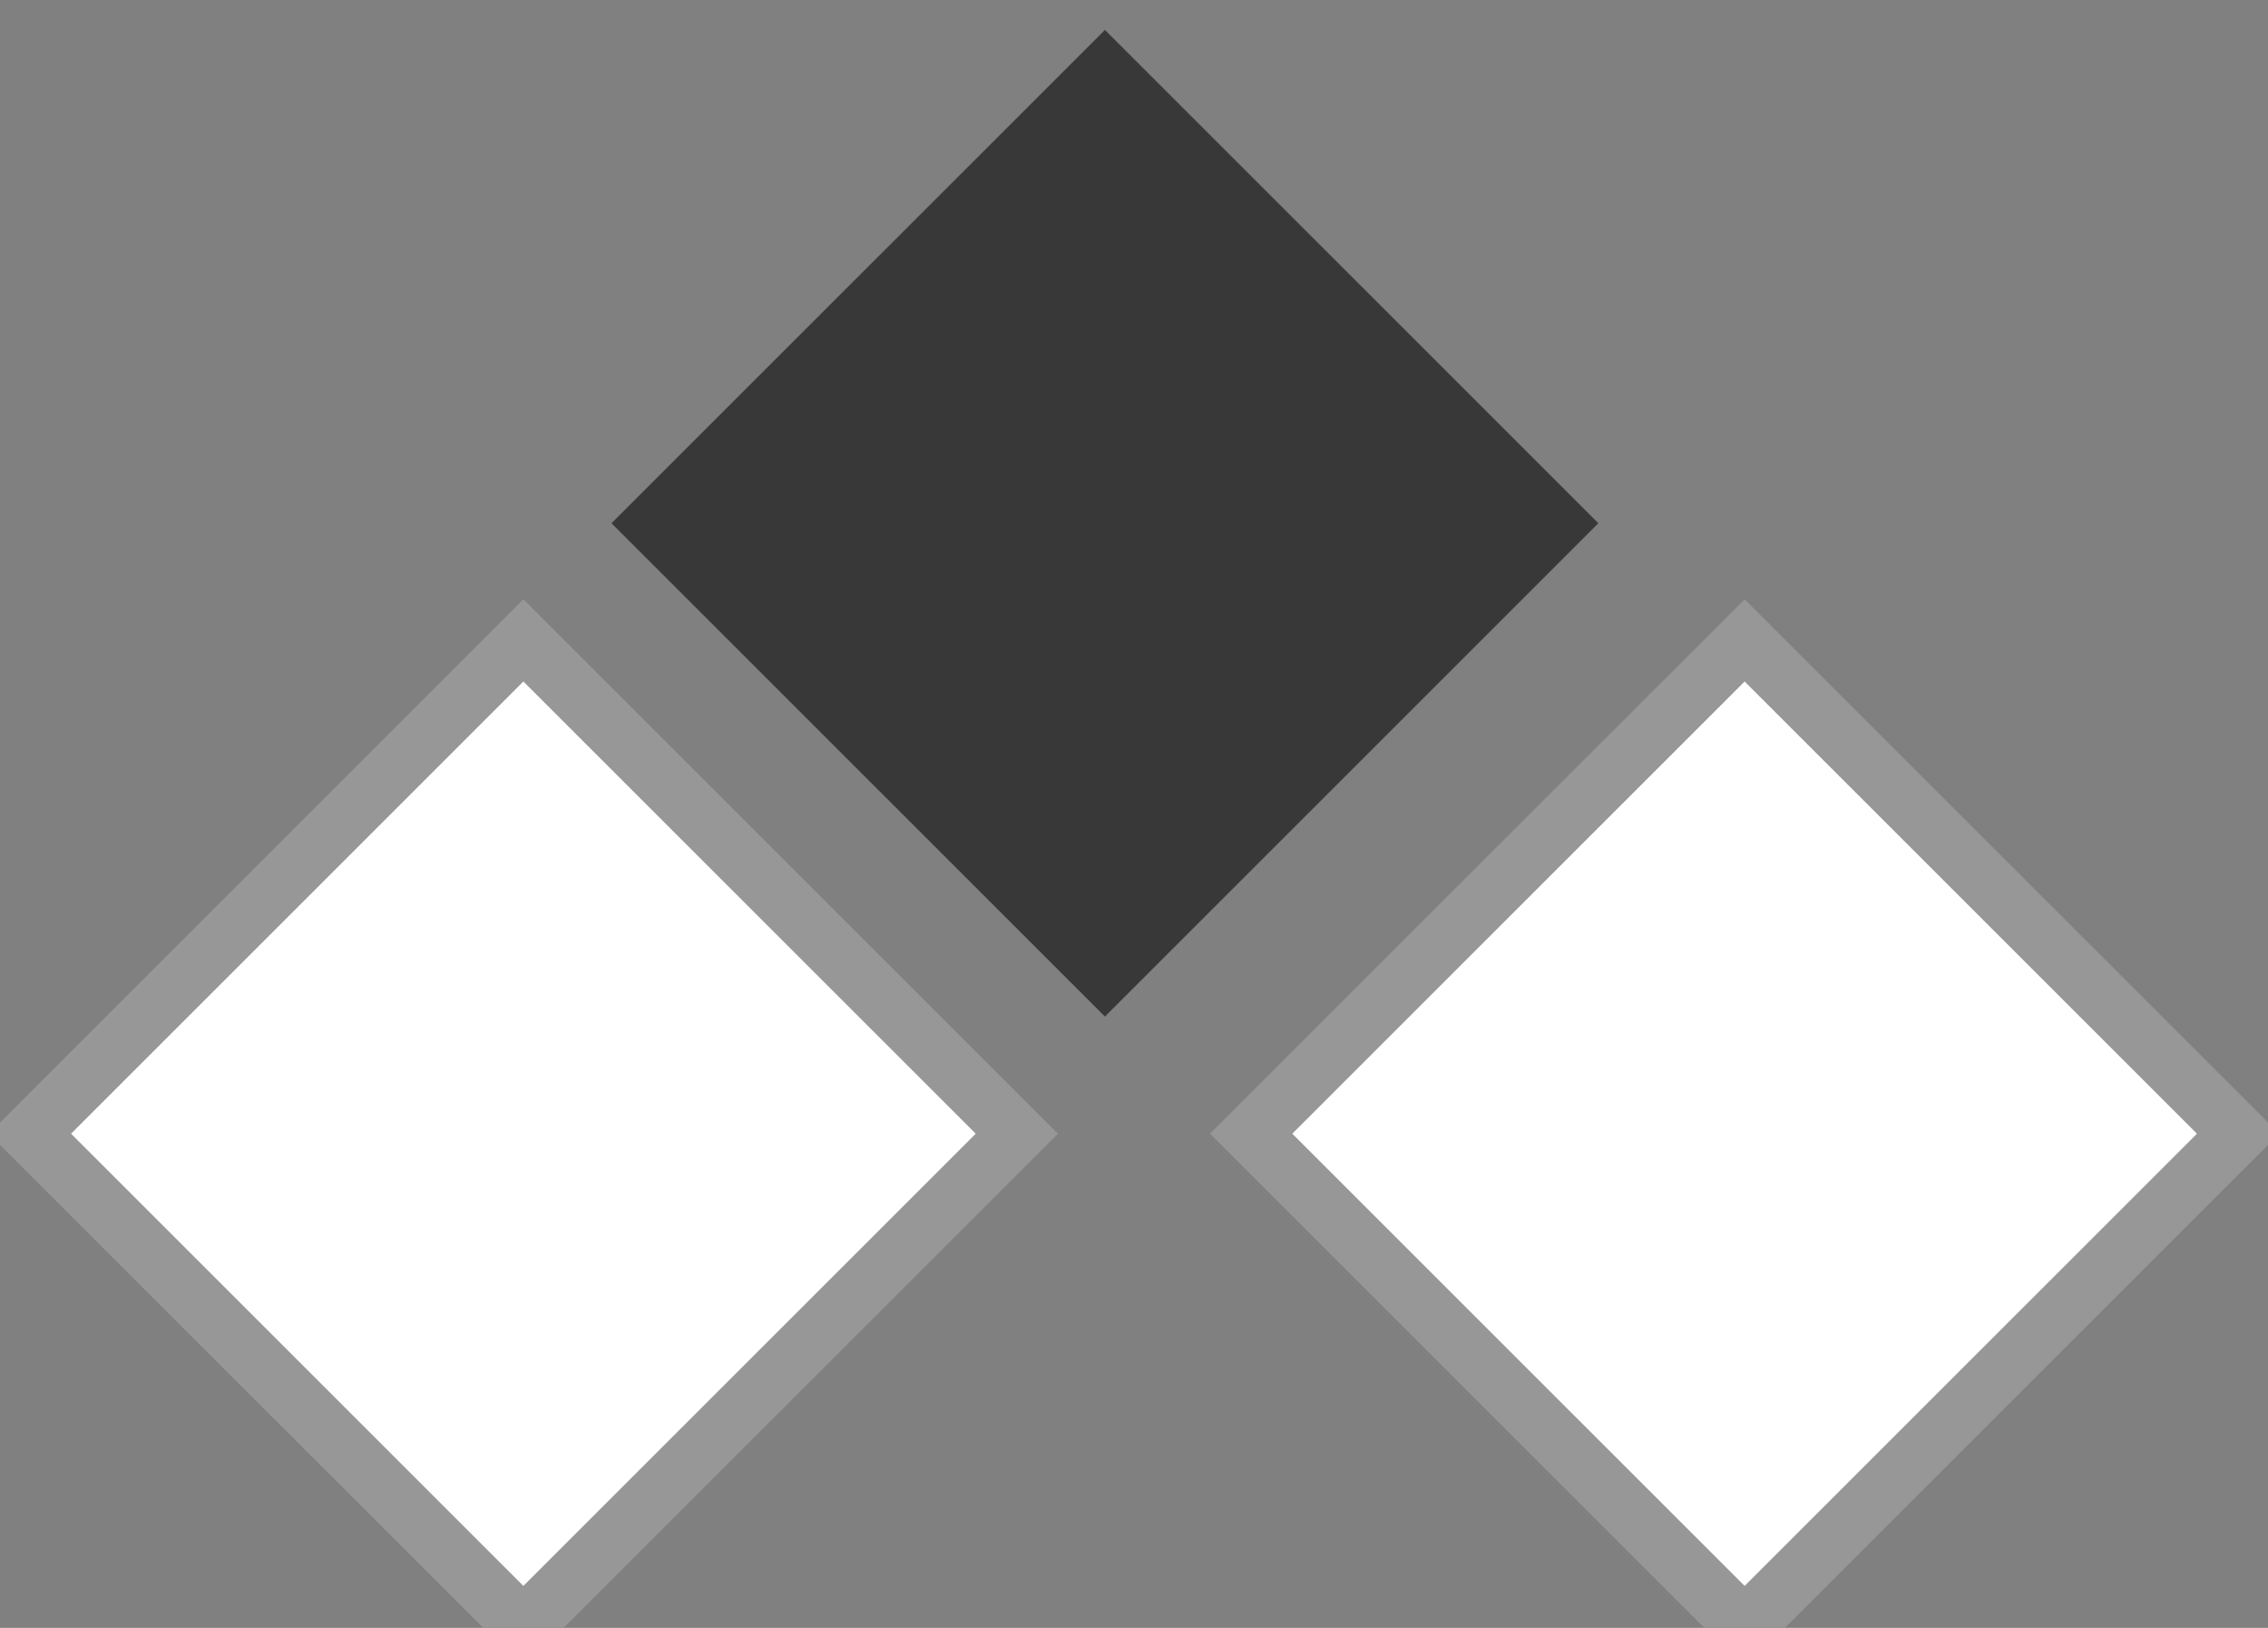 <?xml version="1.0" encoding="UTF-8" standalone="no"?>
<svg width="39px" height="28px" viewBox="0 0 39 28" version="1.1" xmlns="http://www.w3.org/2000/svg" xmlns:xlink="http://www.w3.org/1999/xlink" xmlns:sketch="http://www.bohemiancoding.com/sketch/ns">
    <rect x="0" y="0" width="39" height="28" fill="#808080" stroke="none"/>
    <!-- Generator: Sketch 3.2.2 (9983) - http://www.bohemiancoding.com/sketch -->
    <title>Bases</title>
    <desc>Created with Sketch.</desc>
    <defs></defs>
    <g id="Views" stroke="none" stroke-width="1" fill="none" fill-rule="evenodd" sketch:type="MSPage">
        <g id="Assets" sketch:type="MSArtboardGroup" transform="translate(-250, -46)">
            <g id="Subheader" sketch:type="MSLayerGroup" transform="translate(0, 42)">
                <g id="Bases" transform="translate(250, 4)" sketch:type="MSShapeGroup">
                    <rect id="Rectangle-21" fill="#383838" transform="translate(19, 9) rotate(-45) translate(-19, -9) " x="13" y="3" width="12" height="12"></rect>
                    <rect id="Rectangle-21" stroke="#979797" fill="#FFFFFF" transform="translate(30, 19.5) rotate(-45) translate(-30, -19.5) " x="24" y="13.5" width="12" height="12"></rect>
                    <rect id="Rectangle-21" stroke="#979797" fill="#FFFFFF" transform="translate(9, 19.5) rotate(-45) translate(-9, -19.5) " x="3" y="13.5" width="12" height="12"></rect>
                </g>
            </g>
        </g>
    </g>
</svg>